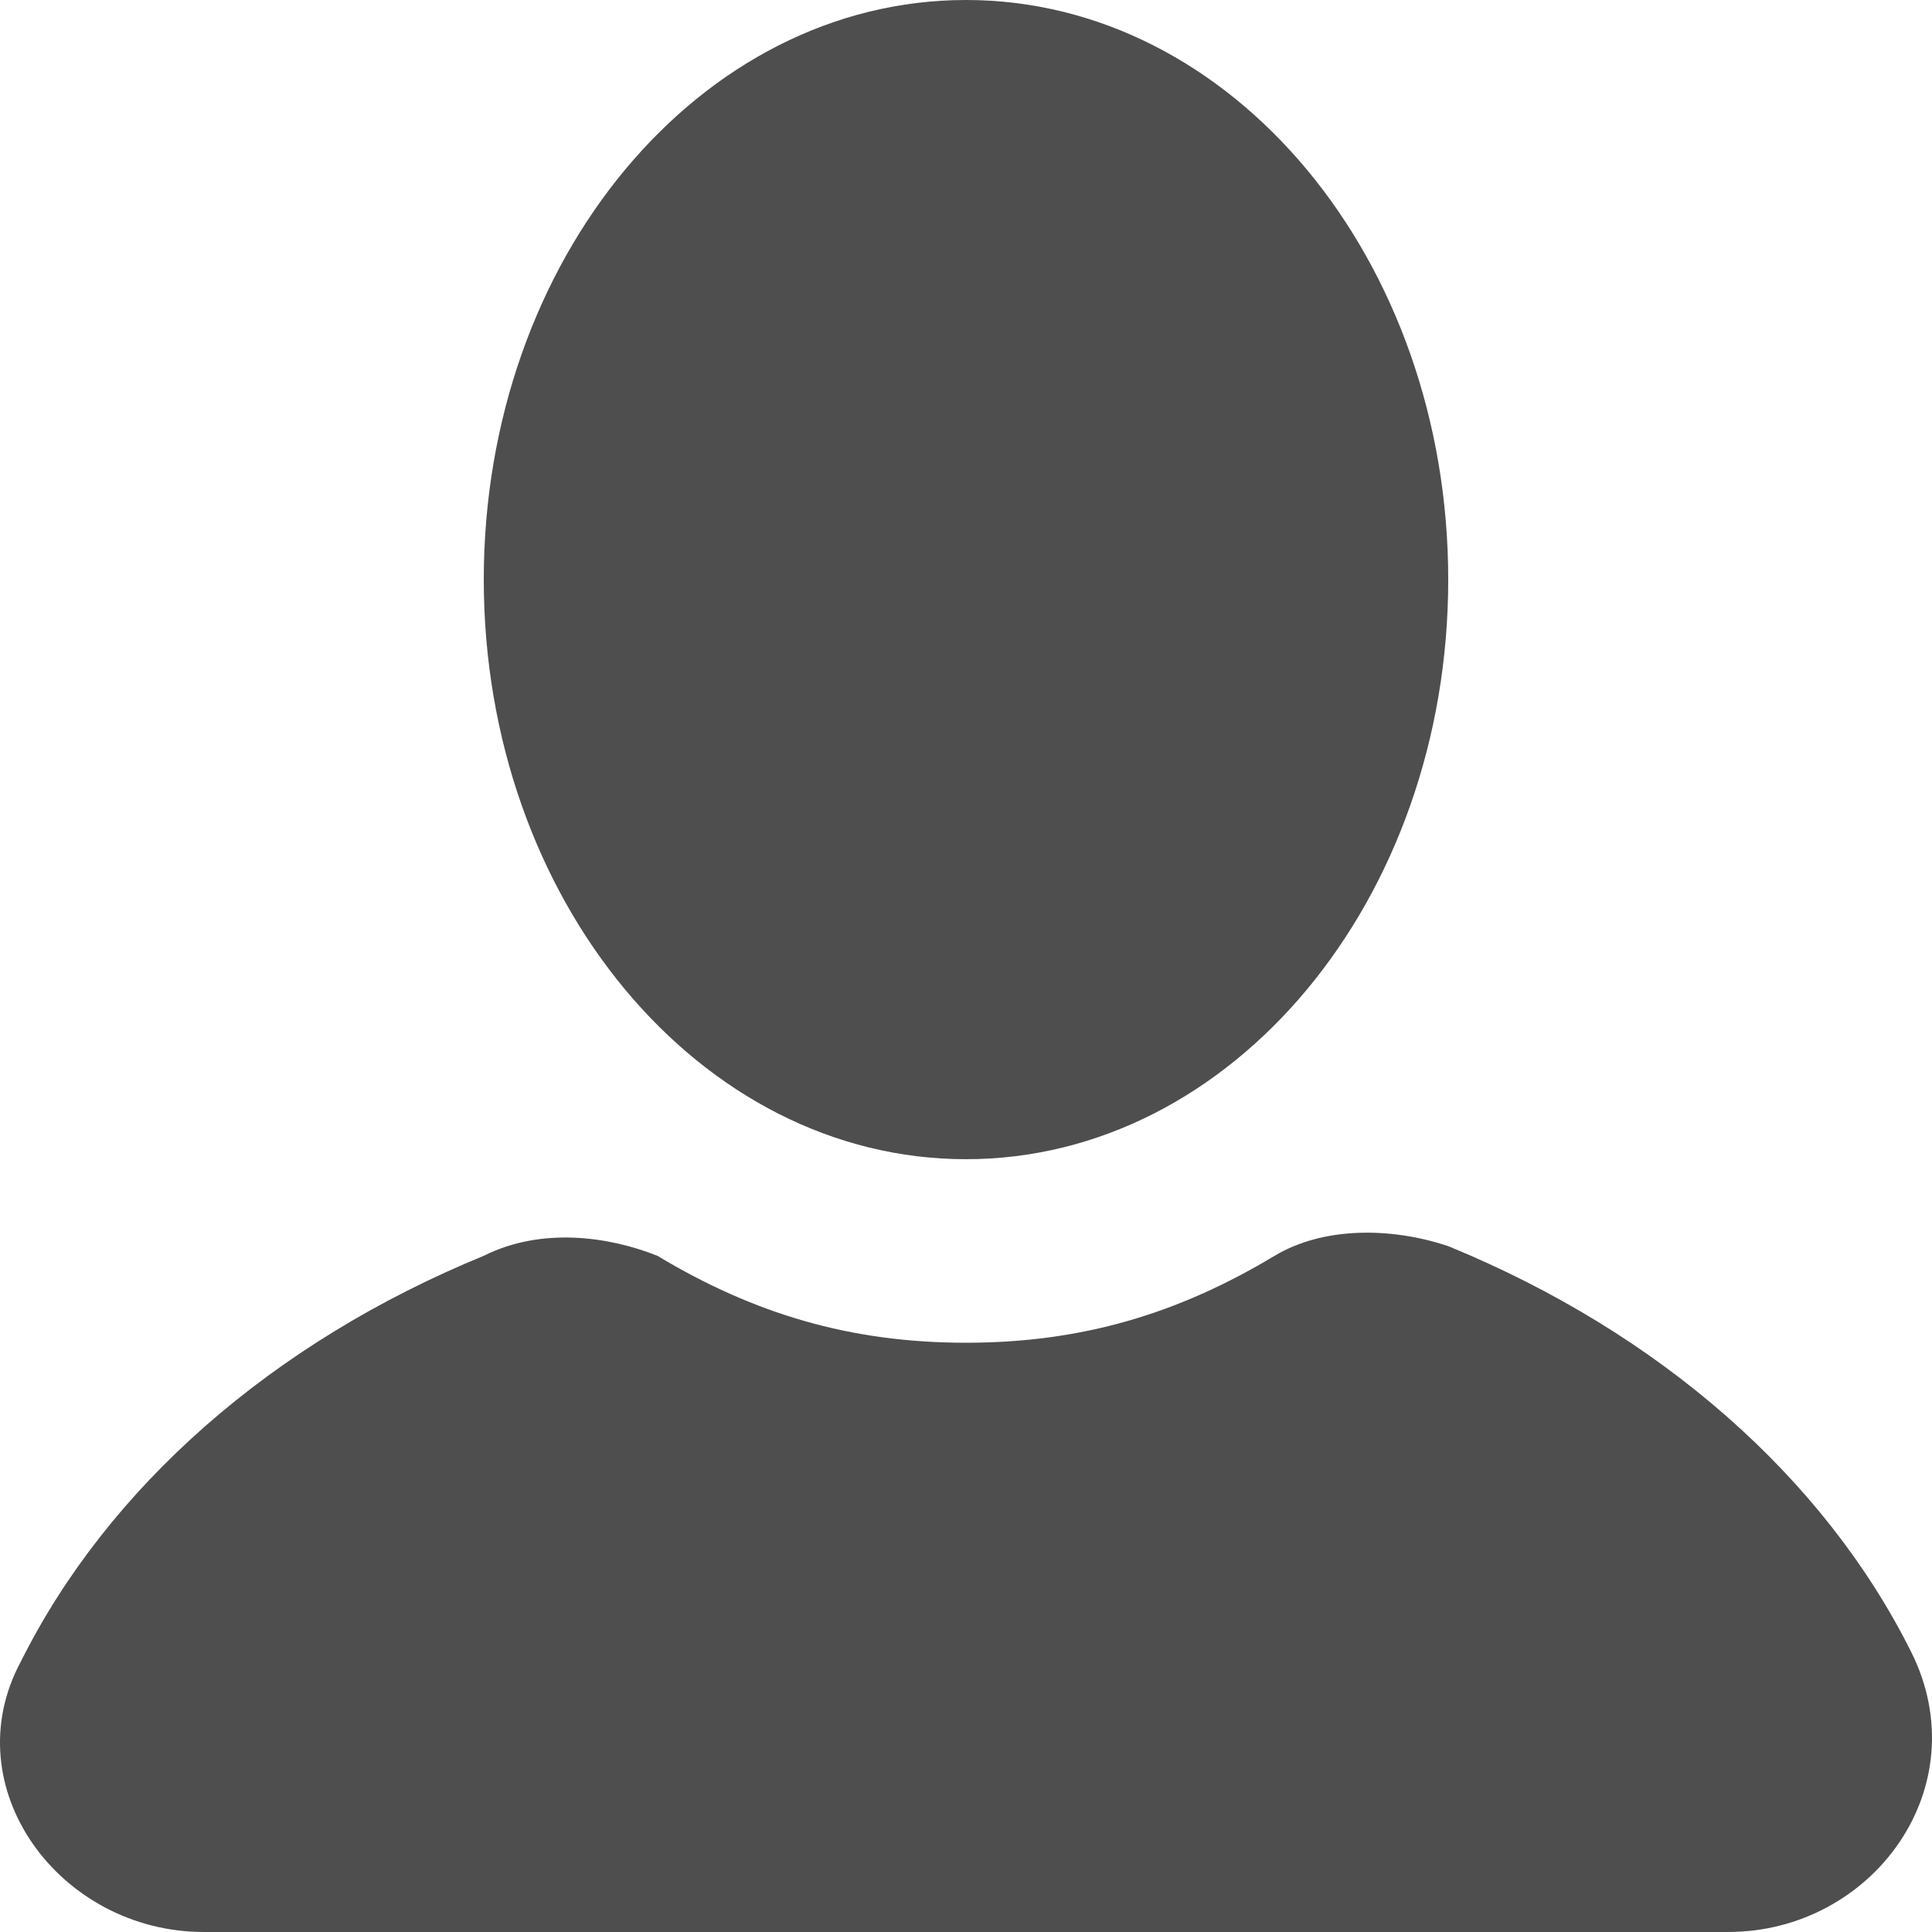 <?xml version="1.0" encoding="UTF-8" standalone="no"?>
<svg width="15px" height="15px" viewBox="0 0 15 15" version="1.1" xmlns="http://www.w3.org/2000/svg" xmlns:xlink="http://www.w3.org/1999/xlink">
    <!-- Generator: Sketch 48.2 (47327) - http://www.bohemiancoding.com/sketch -->
    <title>2-customer</title>
    <desc>Created with Sketch.</desc>
    <defs></defs>
    <g id="Symbols" stroke="none" stroke-width="1" fill="none" fill-rule="evenodd">
        <g id="2-customer" fill="#4E4E4E" fill-rule="nonzero">
            <path d="M7.5,9 C5.432,9 3.756,6.985 3.756,4.5 C3.756,2.015 5.432,0 7.5,0 C9.568,0 11.244,2.015 11.244,4.5 C11.244,6.985 9.568,9 7.5,9 Z M14.838,12.825 C15.363,13.875 14.539,15 13.416,15 L1.584,15 C0.461,15 -0.363,13.875 0.162,12.9 C0.836,11.55 2.109,10.425 3.756,9.75 C4.205,9.525 4.729,9.6 5.104,9.75 C5.853,10.2 6.601,10.425 7.5,10.425 C8.399,10.425 9.147,10.2 9.896,9.75 C10.271,9.525 10.795,9.525 11.244,9.675 C12.891,10.35 14.164,11.475 14.838,12.825 Z" id="Combined-Shape"></path>
        </g>
    </g>
</svg>